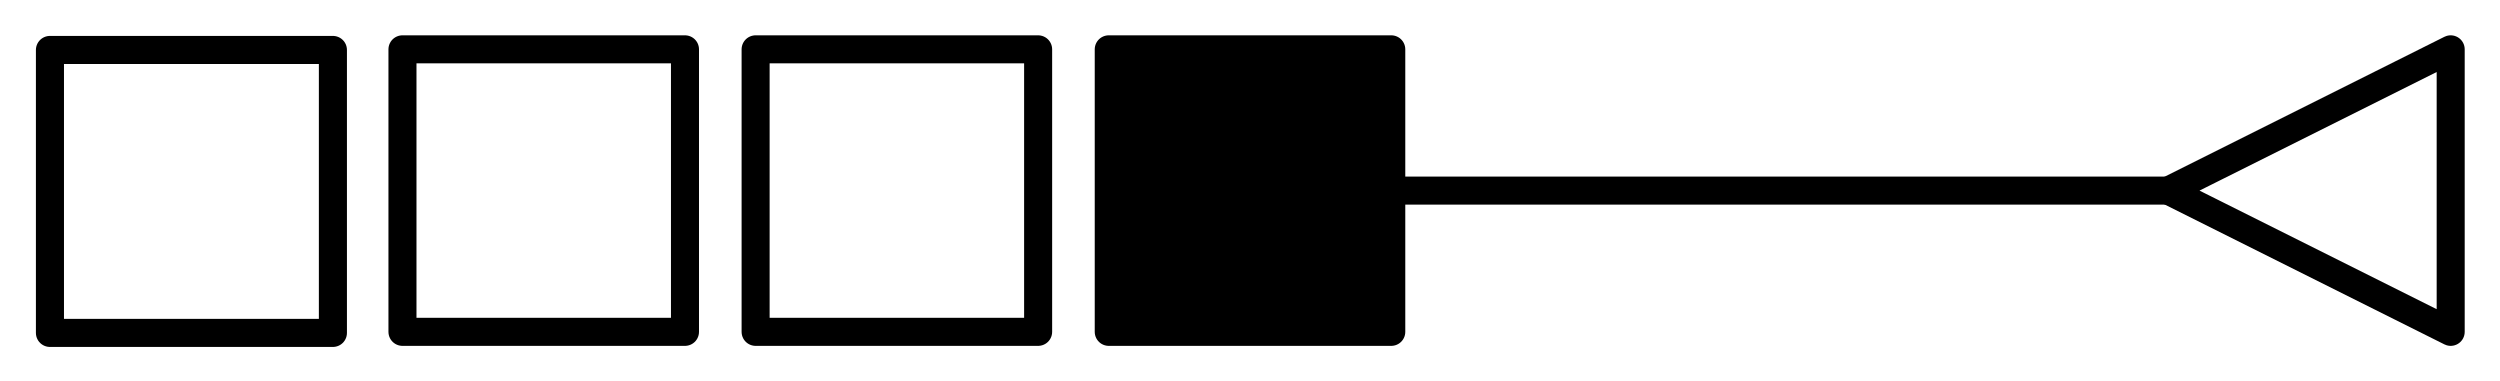 <?xml version="1.0" encoding="UTF-8" standalone="no"?>
<svg
   xmlns:dc="http://purl.org/dc/elements/1.1/"
   xmlns:cc="http://creativecommons.org/ns#"
   xmlns:rdf="http://www.w3.org/1999/02/22-rdf-syntax-ns#"
   xmlns:svg="http://www.w3.org/2000/svg"
   xmlns="http://www.w3.org/2000/svg"
   xmlns:sodipodi="http://sodipodi.sourceforge.net/DTD/sodipodi-0.dtd"
   xmlns:inkscape="http://www.inkscape.org/namespaces/inkscape"
   width="707.937"
   height="107.937"
   viewBox="0 0 187.308 28.558"
   version="1.1"
   id="svg8"
   inkscape:version="1.0.1 (1.0.1+r73)"
   sodipodi:docname="memon-logo.svg">
  <defs
     id="defs2" />
  <sodipodi:namedview
     id="base"
     pagecolor="#ffffff"
     bordercolor="#666666"
     borderopacity="1.0"
     inkscape:pageopacity="0.0"
     inkscape:pageshadow="2"
     inkscape:zoom="1.4"
     inkscape:cx="307.96622"
     inkscape:cy="141.90252"
     inkscape:document-units="mm"
     inkscape:current-layer="layer1"
     inkscape:document-rotation="0"
     showgrid="true"
     units="px"
     fit-margin-top="10"
     fit-margin-left="10"
     inkscape:window-width="1920"
     inkscape:window-height="1015"
     inkscape:window-x="0"
     inkscape:window-y="0"
     inkscape:window-maximized="1"
     fit-margin-right="10"
     fit-margin-bottom="10">
    <inkscape:grid
       type="xygrid"
       id="grid833"
       spacingx="2.646"
       spacingy="2.646"
       empspacing="10"
       originx="-25.408"
       originy="-25.408" />
  </sodipodi:namedview>
  <g
     inkscape:label="Calque 1"
     inkscape:groupmode="layer"
     id="layer1"
     transform="translate(-25.408,-25.408)">
    <path
       id="rect853"
       style="fill:none;stroke:#000000;stroke-width:7.937;stroke-linecap:round;stroke-linejoin:round;stroke-opacity:1"
       d="m 110,110 v 80 h 80 v -80 z"
       transform="scale(0.265)" />
    <path
       id="path857"
       style="fill:none;stroke:#000000;stroke-width:2.1;stroke-linecap:round;stroke-linejoin:round;stroke-opacity:1"
       d="M 55.562,29.104 V 50.271 H 76.729 V 29.104 Z" />
    <path
       id="path859"
       style="fill:none;stroke:#000000;stroke-width:2.1;stroke-linecap:round;stroke-linejoin:round;stroke-opacity:1"
       d="M 82.021,29.104 V 50.271 H 103.188 V 29.104 Z" />
    <path
       id="path861"
       style="fill:#000000;fill-opacity:1;stroke:#000000;stroke-width:2.1;stroke-linecap:round;stroke-linejoin:round;stroke-opacity:1"
       d="m 108.479,29.104 v 21.167 h 21.167 V 29.104 Z" />
    <g
       id="g869">
      <path
         style="fill:none;stroke:#000000;stroke-width:2.1;stroke-linecap:butt;stroke-linejoin:miter;stroke-miterlimit:4;stroke-dasharray:none;stroke-opacity:1"
         d="m 129.646,39.688 h 58.208"
         id="path863" />
      <path
         style="fill:none;stroke:#000000;stroke-width:2.1;stroke-linecap:round;stroke-linejoin:round;stroke-miterlimit:4;stroke-dasharray:none;stroke-opacity:1"
         d="M 187.854,39.688 209.021,29.104 V 50.271 Z"
         id="path865" />
    </g>
  </g>
</svg>
